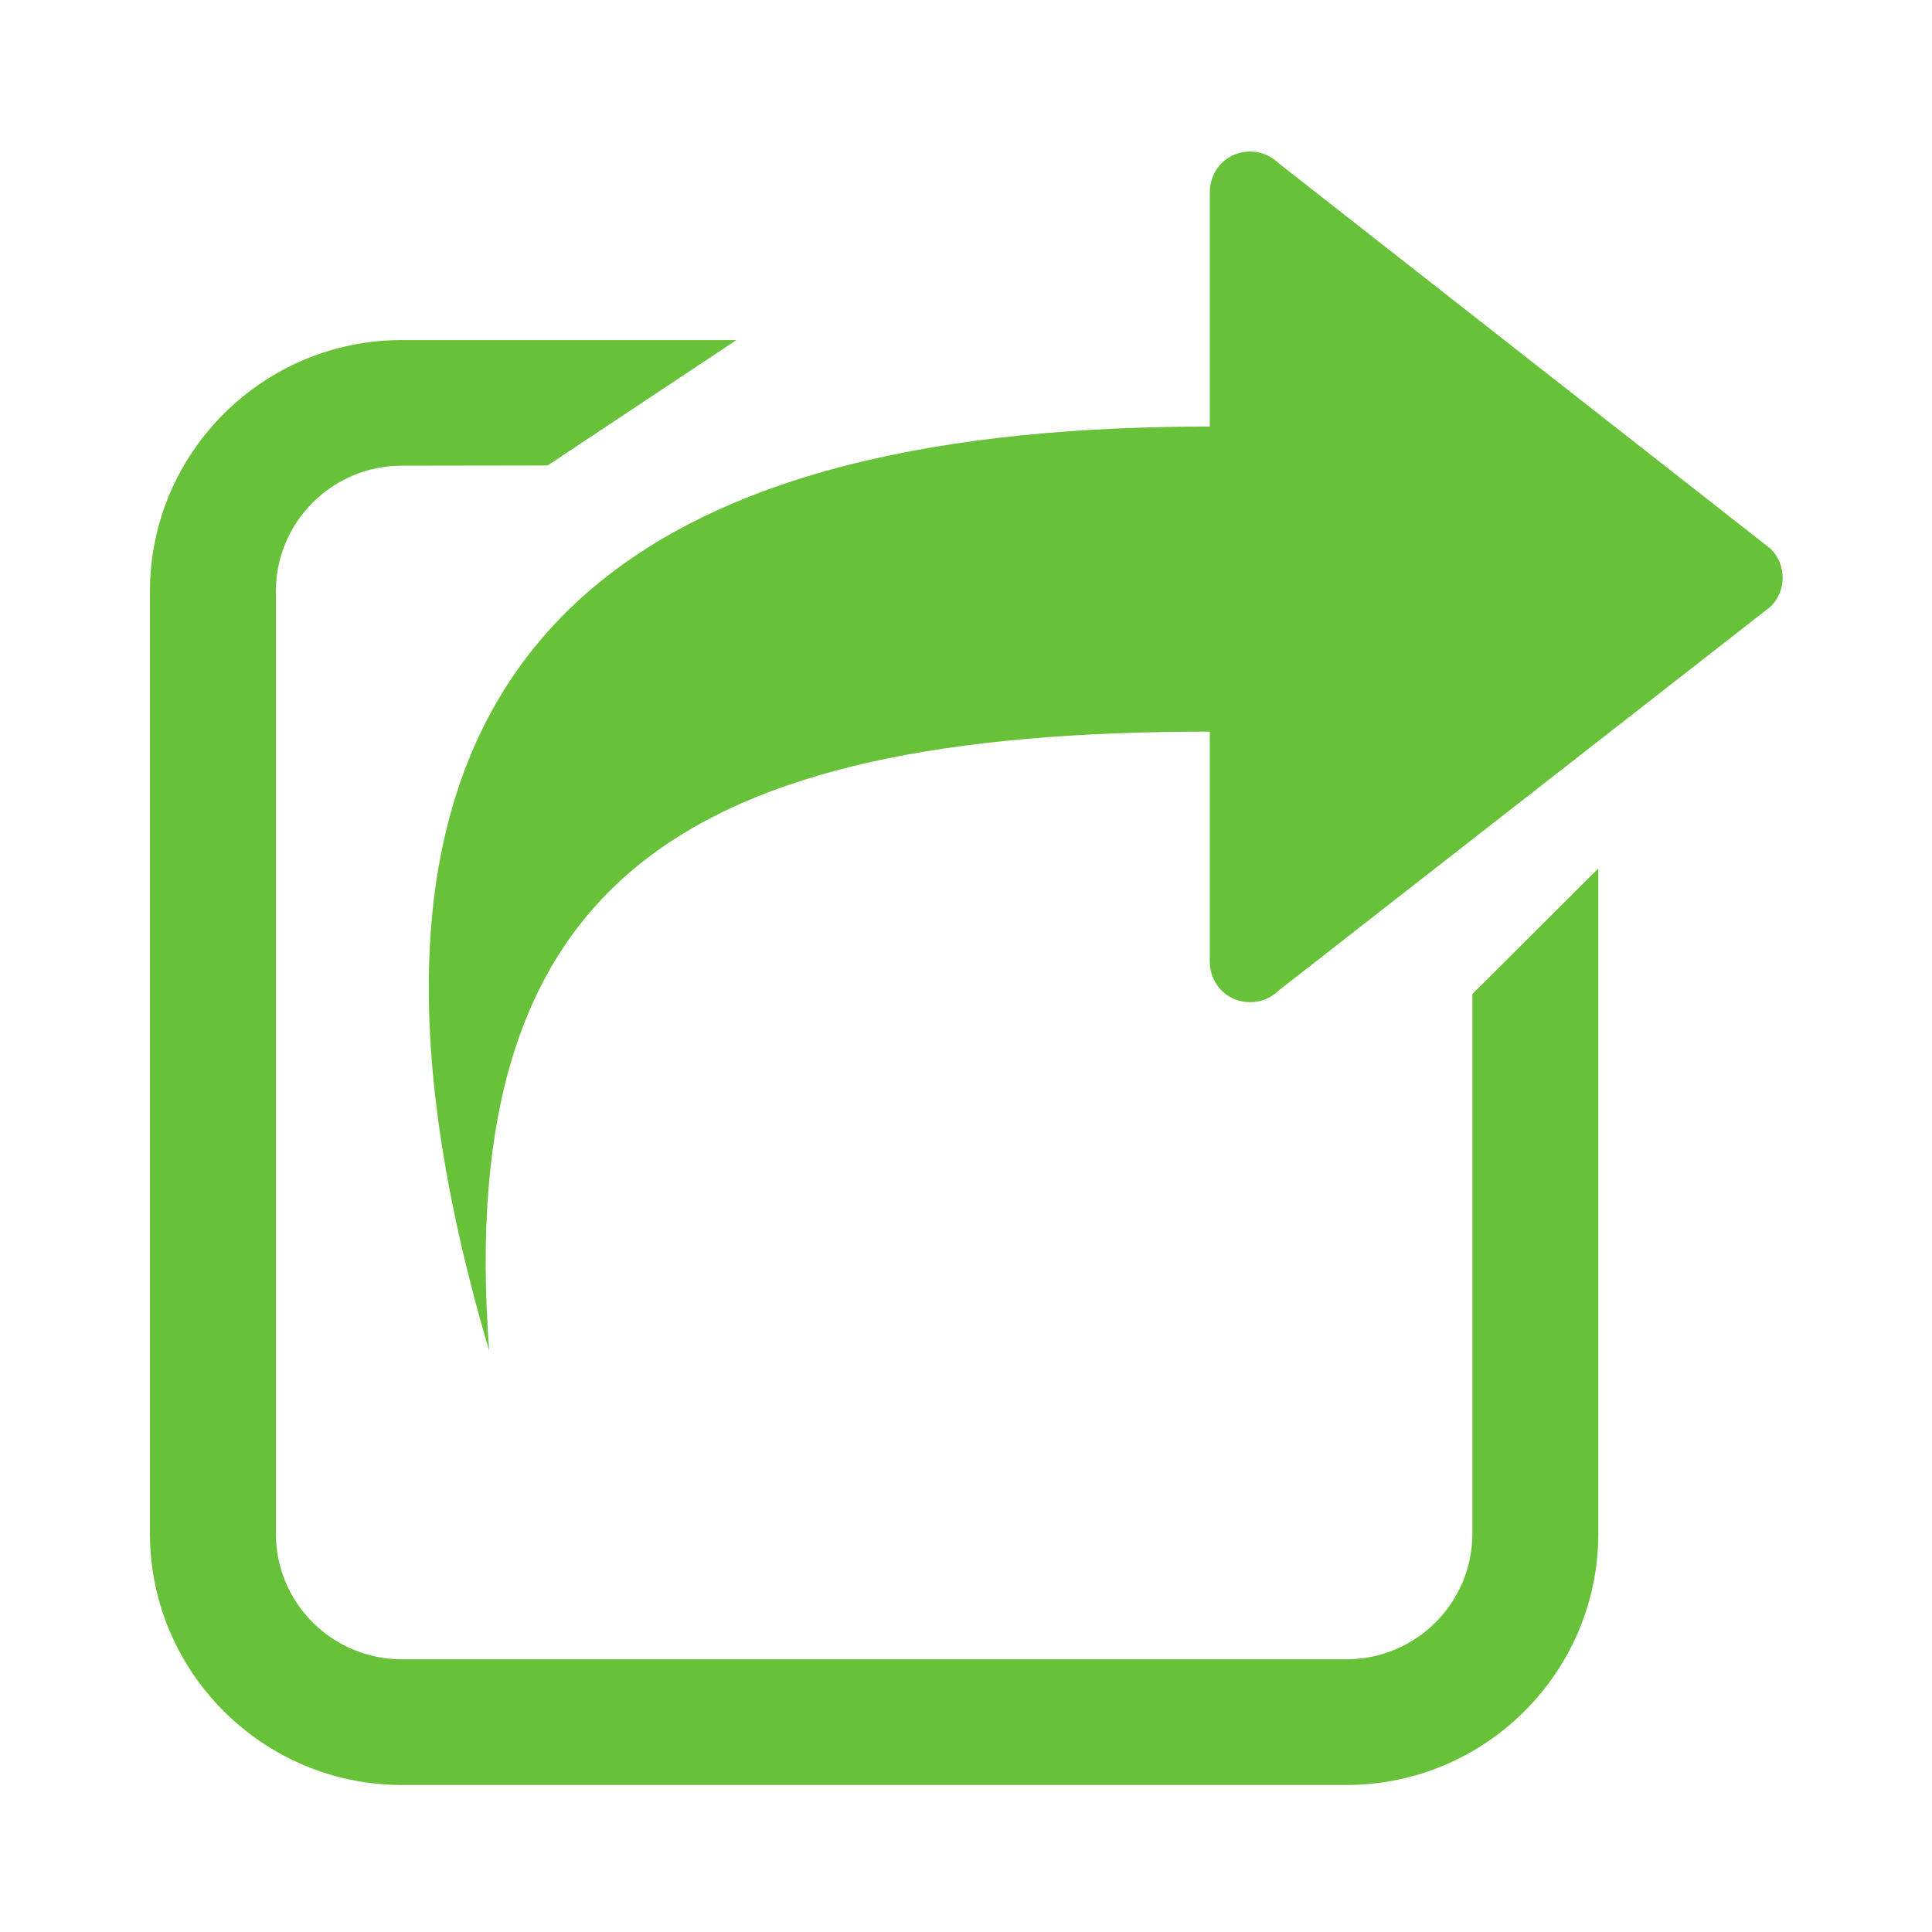 <?xml version="1.0" standalone="no"?><!DOCTYPE svg PUBLIC "-//W3C//DTD SVG 1.1//EN" "http://www.w3.org/Graphics/SVG/1.1/DTD/svg11.dtd"><svg t="1523433623227" class="icon" style="" viewBox="0 0 1024 1024" version="1.1" xmlns="http://www.w3.org/2000/svg" p-id="1514" xmlns:xlink="http://www.w3.org/1999/xlink" width="48" height="48"><defs><style type="text/css"></style></defs><path d="M938.448 321.538l-260.505 203.29c-4.115 4.176-9.742 6.355-15.308 6.355-2.905 0-5.75-0.546-8.413-1.634-8.109-3.42-13.01-11.286-13.01-20.09v-121.69c-278.658 0-400.468 78.392-381.952 328.125C141.263 316.424 367.82 226.08 641.212 226.08V102.03c0-8.804 4.901-16.7 13.071-20.06 8.046-3.39 17.487-1.421 23.659 4.72l260.564 204.198c8.473 8.441 8.473 22.239-0.058 30.65zM780.391 812.894c0 36.732-29.955 66.563-66.746 66.563H212.969c-36.851 0-66.745-29.831-66.745-66.563V313.428c0-36.76 29.893-66.592 66.745-66.592l77.274-0.121 100.087-66.473H212.97c-73.583 0-133.49 59.757-133.49 133.186v499.466c0 73.4 59.907 133.187 133.49 133.187h500.676c73.582 0 133.488-59.786 133.488-133.187V460.291l-66.743 66.594v286.009h0.001z m0 0" p-id="1515" fill="#67c23a"></path></svg>